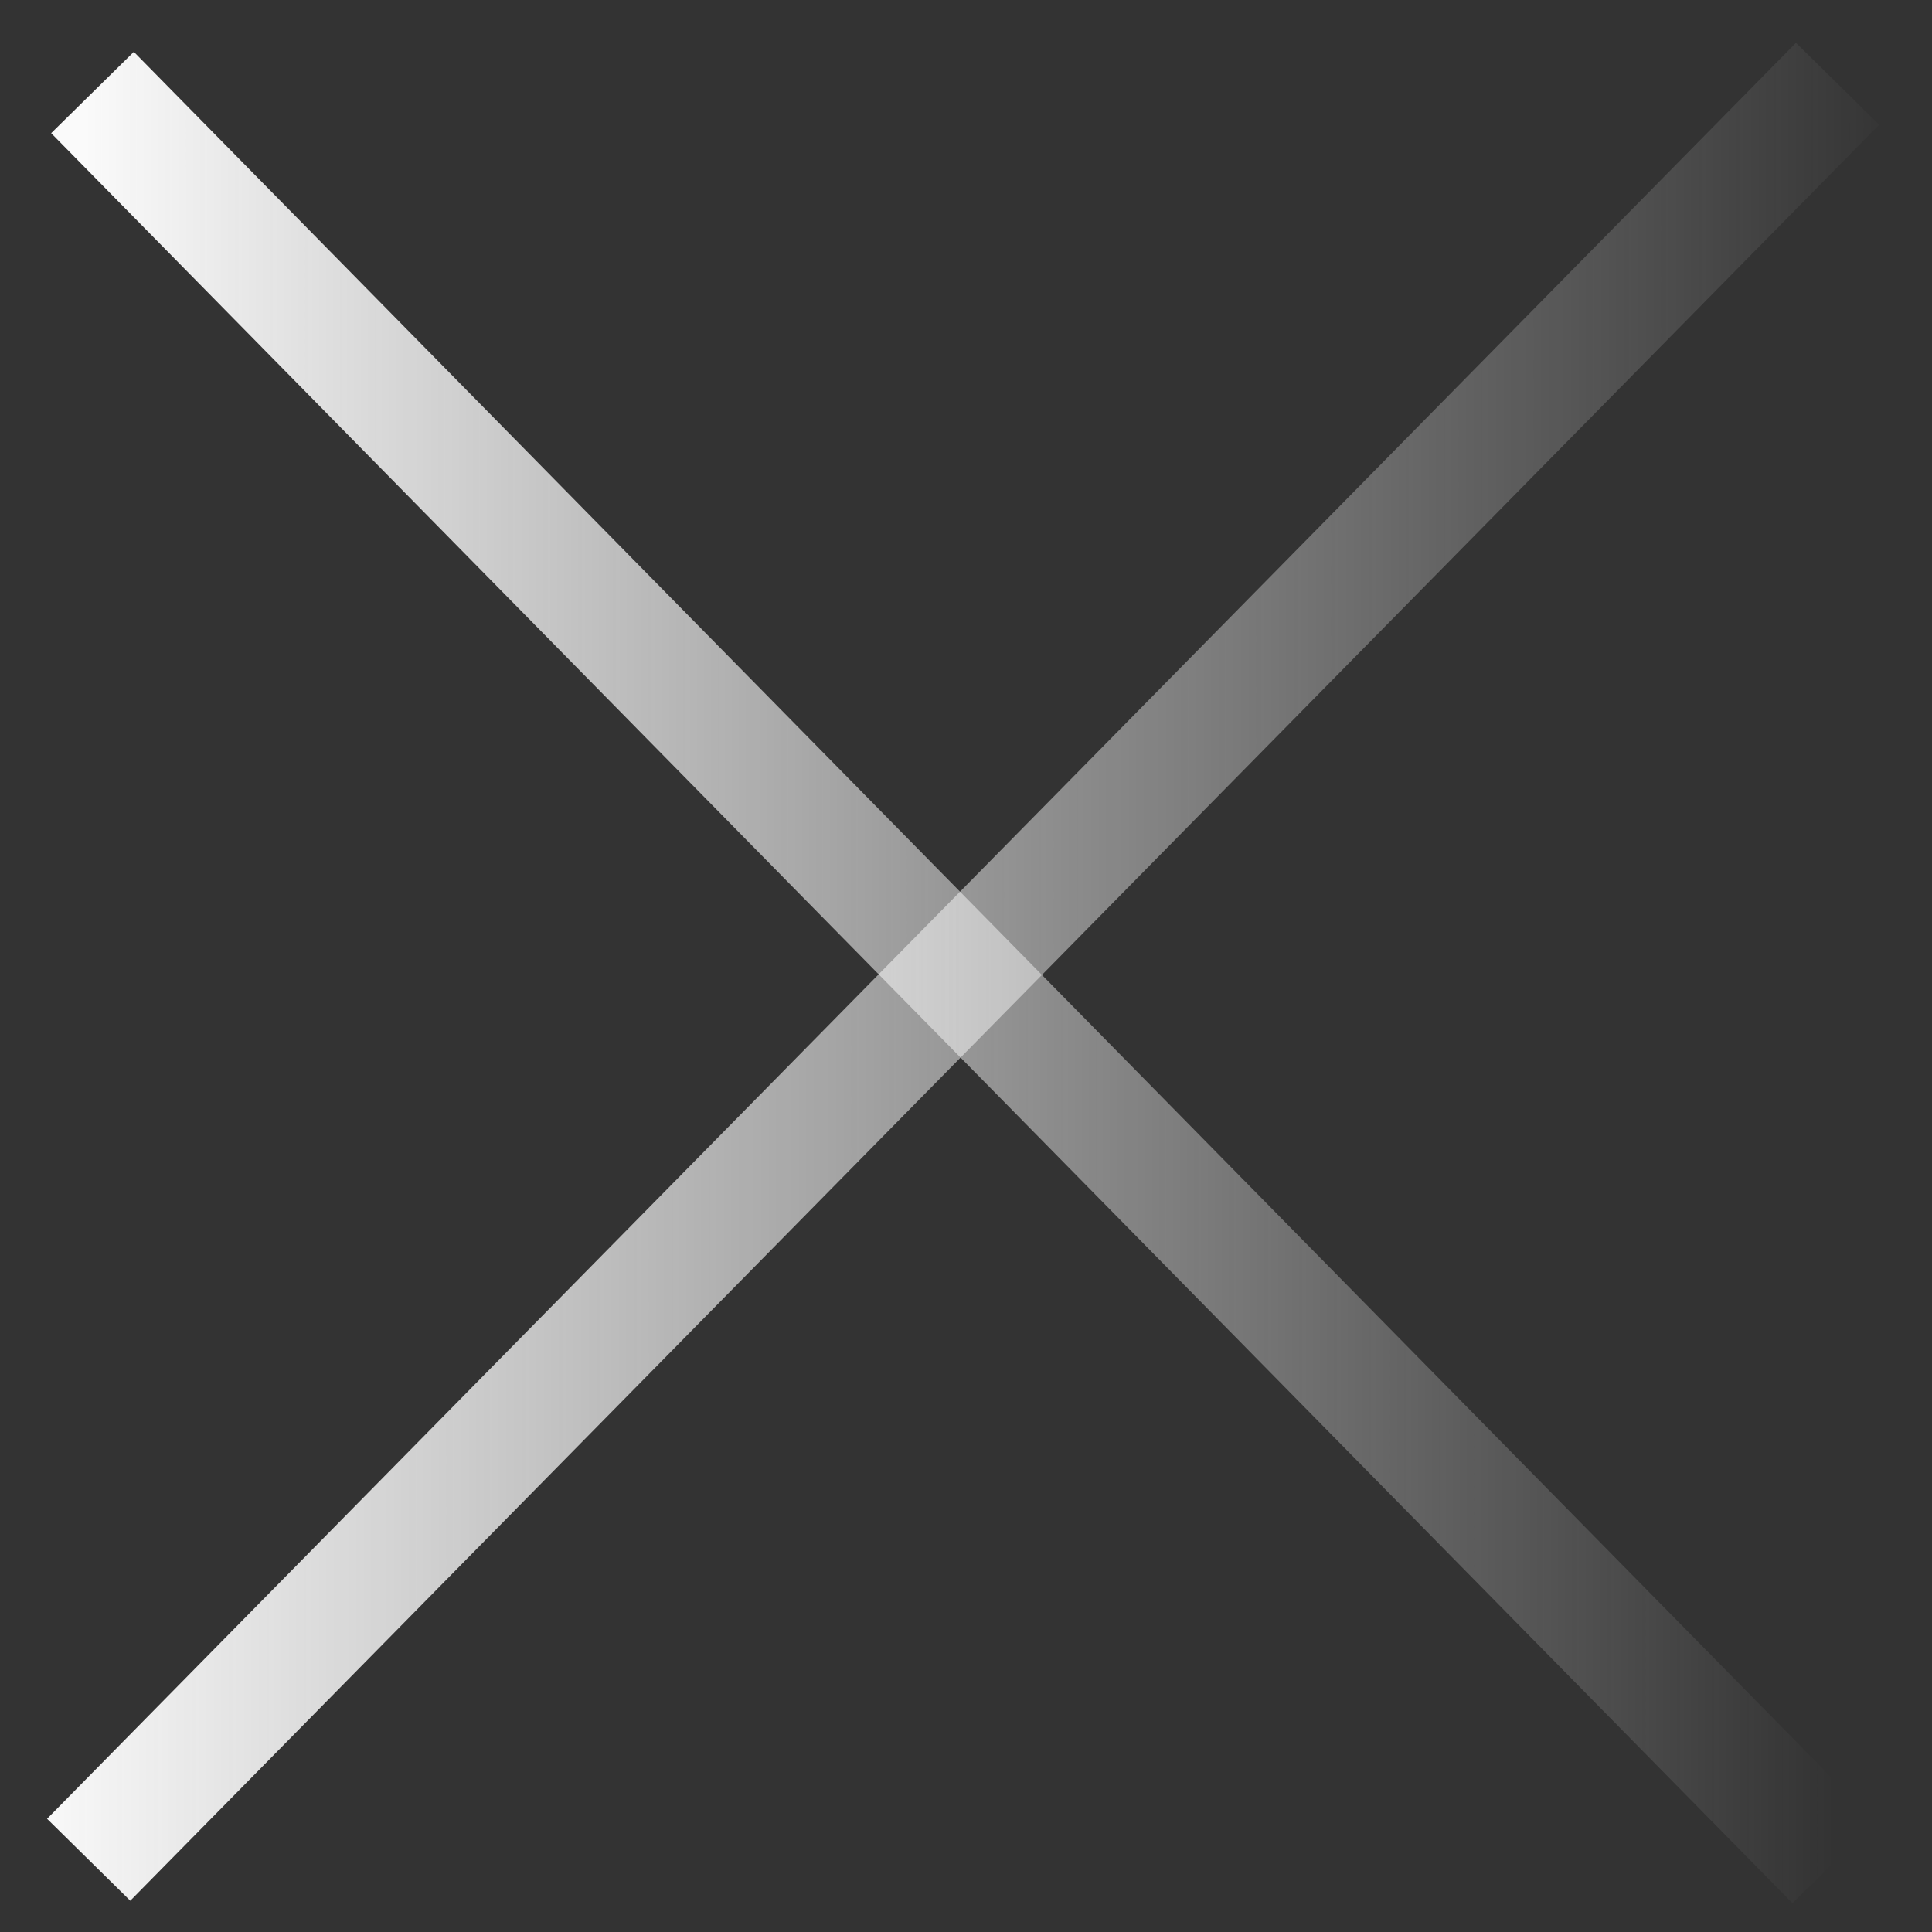 <?xml version="1.0" encoding="UTF-8" standalone="no"?>
<!-- Created with Inkscape (http://www.inkscape.org/) -->

<svg
   xmlns:dc="http://purl.org/dc/elements/1.1/"
   xmlns:cc="http://creativecommons.org/ns#"
   xmlns:rdf="http://www.w3.org/1999/02/22-rdf-syntax-ns#"
   xmlns:svg="http://www.w3.org/2000/svg"
   xmlns="http://www.w3.org/2000/svg"
   xmlns:xlink="http://www.w3.org/1999/xlink"
   xmlns:sodipodi="http://sodipodi.sourceforge.net/DTD/sodipodi-0.dtd"
   xmlns:inkscape="http://www.inkscape.org/namespaces/inkscape"
   width="48px"
   height="48px"
   id="svg2823"
   version="1.1"
   inkscape:version="0.47pre4 r22446"
   sodipodi:docname="x_1.svg">
  <rect width="100%" height="100%" fill="#333333" stroke="none"/>
  <defs
     id="defs2825">
    <inkscape:perspective
       sodipodi:type="inkscape:persp3d"
       inkscape:vp_x="0 : 24 : 1"
       inkscape:vp_y="0 : 1000 : 0"
       inkscape:vp_z="48 : 24 : 1"
       inkscape:persp3d-origin="24 : 16 : 1"
       id="perspective2831" />
    <inkscape:perspective
       id="perspective2841"
       inkscape:persp3d-origin="0.5 : 0.33333333 : 1"
       inkscape:vp_z="1 : 0.5 : 1"
       inkscape:vp_y="0 : 1000 : 0"
       inkscape:vp_x="0 : 0.5 : 1"
       sodipodi:type="inkscape:persp3d" />
    <linearGradient
       inkscape:collect="always"
       xlink:href="#linearGradient3614"
       id="linearGradient3620"
       x1="156.643"
       y1="166.648"
       x2="311.929"
       y2="166.648"
       gradientUnits="userSpaceOnUse" />
    <linearGradient
       id="linearGradient3614">
      <stop
         style="stop-color:#fafafa;stop-opacity:1;"
         offset="0"
         id="stop3616" />
      <stop
         style="stop-color:#fafafa;stop-opacity:0;"
         offset="1"
         id="stop3618" />
    </linearGradient>
    <linearGradient
       gradientTransform="matrix(0.306,0,0,0.275,-48.53,-23.34)"
       inkscape:collect="always"
       xlink:href="#linearGradient3622"
       id="linearGradient3628"
       x1="161.038"
       y1="172.362"
       x2="313.248"
       y2="172.362"
       gradientUnits="userSpaceOnUse" />
    <linearGradient
       id="linearGradient3622">
      <stop
         style="stop-color:#fafafa;stop-opacity:1;"
         offset="0"
         id="stop3624" />
      <stop
         style="stop-color:#fafafa;stop-opacity:0;"
         offset="1"
         id="stop3626" />
    </linearGradient>
    <linearGradient
       gradientTransform="matrix(0.28,0,0,0.296,-41.765,-25.041)"
       y2="166.648"
       x2="311.929"
       y1="166.648"
       x1="156.643"
       gradientUnits="userSpaceOnUse"
       id="linearGradient2855"
       xlink:href="#linearGradient3614"
       inkscape:collect="always" />
  </defs>
  <sodipodi:namedview
     id="base"
     pagecolor="#ffffff"
     bordercolor="#666666"
     borderopacity="1.0"
     inkscape:pageopacity="0.0"
     inkscape:pageshadow="2"
     inkscape:zoom="7"
     inkscape:cx="1.3571429"
     inkscape:cy="35.999089"
     inkscape:current-layer="layer1"
     showgrid="true"
     inkscape:grid-bbox="true"
     inkscape:document-units="px"
     inkscape:window-width="1680"
     inkscape:window-height="1028"
     inkscape:window-x="0"
     inkscape:window-y="1"
     inkscape:window-maximized="1" />
  <g
     id="layer1"
     inkscape:label="Layer 1"
     inkscape:groupmode="layer">
    <path
       style="fill:none;stroke:url(#linearGradient2855);stroke-width:2.881;stroke-linecap:butt;stroke-linejoin:miter;stroke-miterlimit:4;stroke-opacity:1;stroke-dasharray:none"
       d="M 2.298,2.298 45.56,46.274"
       id="path2818" />
    <path
       style="fill:none;stroke:url(#linearGradient3628);stroke-width:2.901;stroke-linecap:butt;stroke-linejoin:miter;stroke-miterlimit:4;stroke-opacity:1;stroke-dasharray:none"
       d="M 45.654,2.081 2.203,46.205"
       id="path2818-3" />
  </g>
</svg>
